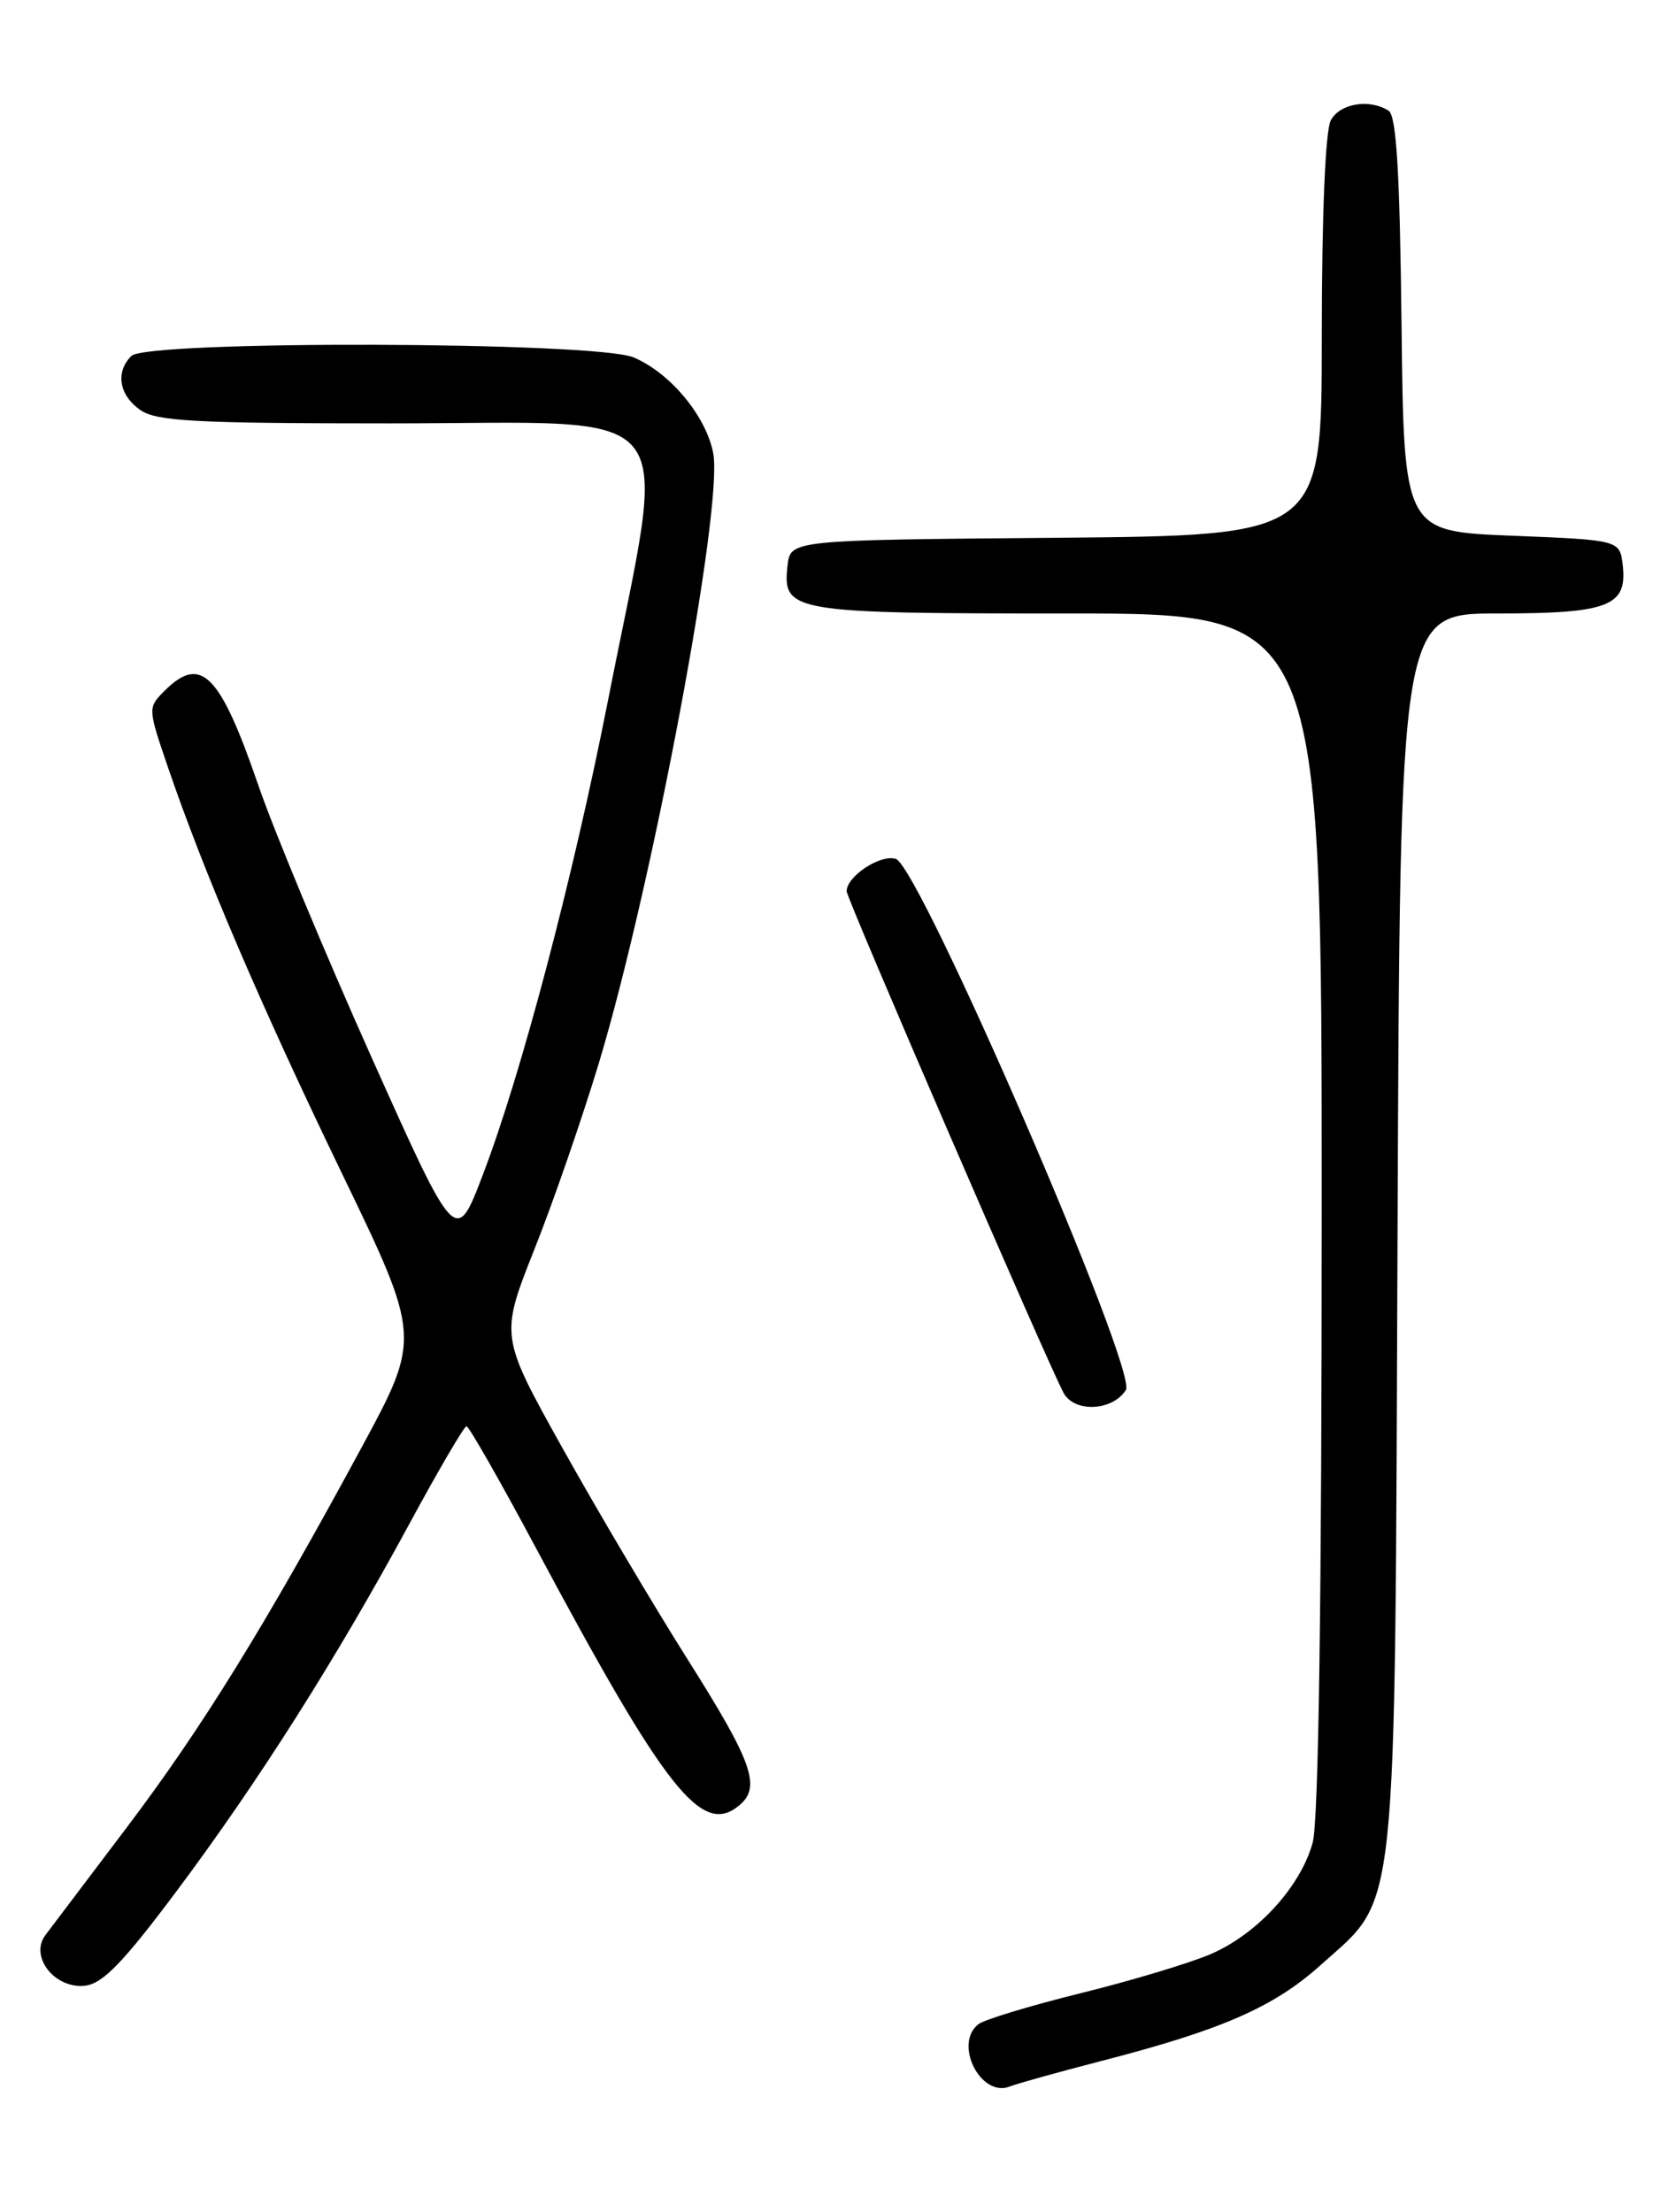 <?xml version="1.0" encoding="UTF-8" standalone="no"?>
<!DOCTYPE svg PUBLIC "-//W3C//DTD SVG 1.1//EN" "http://www.w3.org/Graphics/SVG/1.1/DTD/svg11.dtd" >
<svg xmlns="http://www.w3.org/2000/svg" xmlns:xlink="http://www.w3.org/1999/xlink" version="1.1" viewBox="0 0 194 256">
 <g >
 <path fill="currentColor"
d=" M 127.50 238.52 C 141.39 234.94 147.46 232.29 152.86 227.43 C 161.90 219.31 161.44 223.67 161.77 142.25 C 162.06 71.00 162.06 71.00 173.34 71.00 C 186.17 71.00 188.37 70.16 187.84 65.45 C 187.50 62.50 187.50 62.50 175.00 62.00 C 162.50 61.50 162.50 61.50 162.23 37.55 C 162.03 19.92 161.64 13.39 160.73 12.81 C 158.50 11.40 155.09 11.97 154.04 13.93 C 153.41 15.11 153.00 24.94 153.00 38.92 C 153.00 61.97 153.00 61.97 122.25 62.24 C 91.50 62.50 91.50 62.50 91.16 65.45 C 90.55 70.84 91.50 71.00 123.69 71.00 C 153.00 71.00 153.00 71.00 152.99 140.25 C 152.99 185.49 152.63 210.81 151.94 213.28 C 150.52 218.39 145.51 223.85 140.13 226.16 C 137.68 227.21 130.92 229.24 125.09 230.68 C 119.27 232.12 113.94 233.73 113.25 234.27 C 110.35 236.53 113.51 242.80 116.88 241.48 C 117.77 241.13 122.55 239.80 127.50 238.52 Z  M 20.55 218.72 C 30.01 206.05 39.00 191.85 47.43 176.28 C 50.77 170.11 53.73 165.06 54.00 165.06 C 54.27 165.07 57.88 171.38 62.00 179.09 C 77.08 207.29 81.23 212.55 85.56 208.95 C 88.13 206.82 87.13 203.98 79.65 192.14 C 75.61 185.74 69.06 174.68 65.09 167.56 C 57.88 154.62 57.88 154.62 61.87 144.56 C 64.07 139.03 67.42 129.32 69.33 123.00 C 75.55 102.34 83.73 58.71 82.56 52.47 C 81.75 48.17 77.57 43.14 73.33 41.36 C 68.91 39.52 17.03 39.37 15.20 41.20 C 13.34 43.06 13.78 45.73 16.22 47.44 C 18.10 48.76 22.59 49.00 45.11 49.00 C 79.83 49.00 77.31 45.81 70.39 81.00 C 66.35 101.52 60.33 124.35 55.90 135.93 C 52.77 144.16 52.77 144.16 42.97 122.29 C 37.59 110.26 31.72 96.17 29.93 90.96 C 25.46 77.95 23.27 75.73 19.04 79.96 C 17.10 81.90 17.11 81.96 19.41 88.71 C 23.59 100.96 30.11 116.19 39.50 135.64 C 48.75 154.78 48.75 154.78 41.79 167.64 C 30.66 188.21 23.38 199.98 14.65 211.53 C 10.17 217.46 5.94 223.05 5.26 223.95 C 3.38 226.44 6.34 230.21 9.85 229.81 C 11.91 229.57 14.29 227.10 20.55 218.72 Z  M 130.32 160.87 C 131.72 158.63 106.44 100.28 103.69 99.40 C 101.91 98.84 98.00 101.41 98.00 103.15 C 98.00 103.99 121.20 157.64 123.11 161.20 C 124.35 163.52 128.79 163.31 130.32 160.87 Z "/>
</g>
</svg>